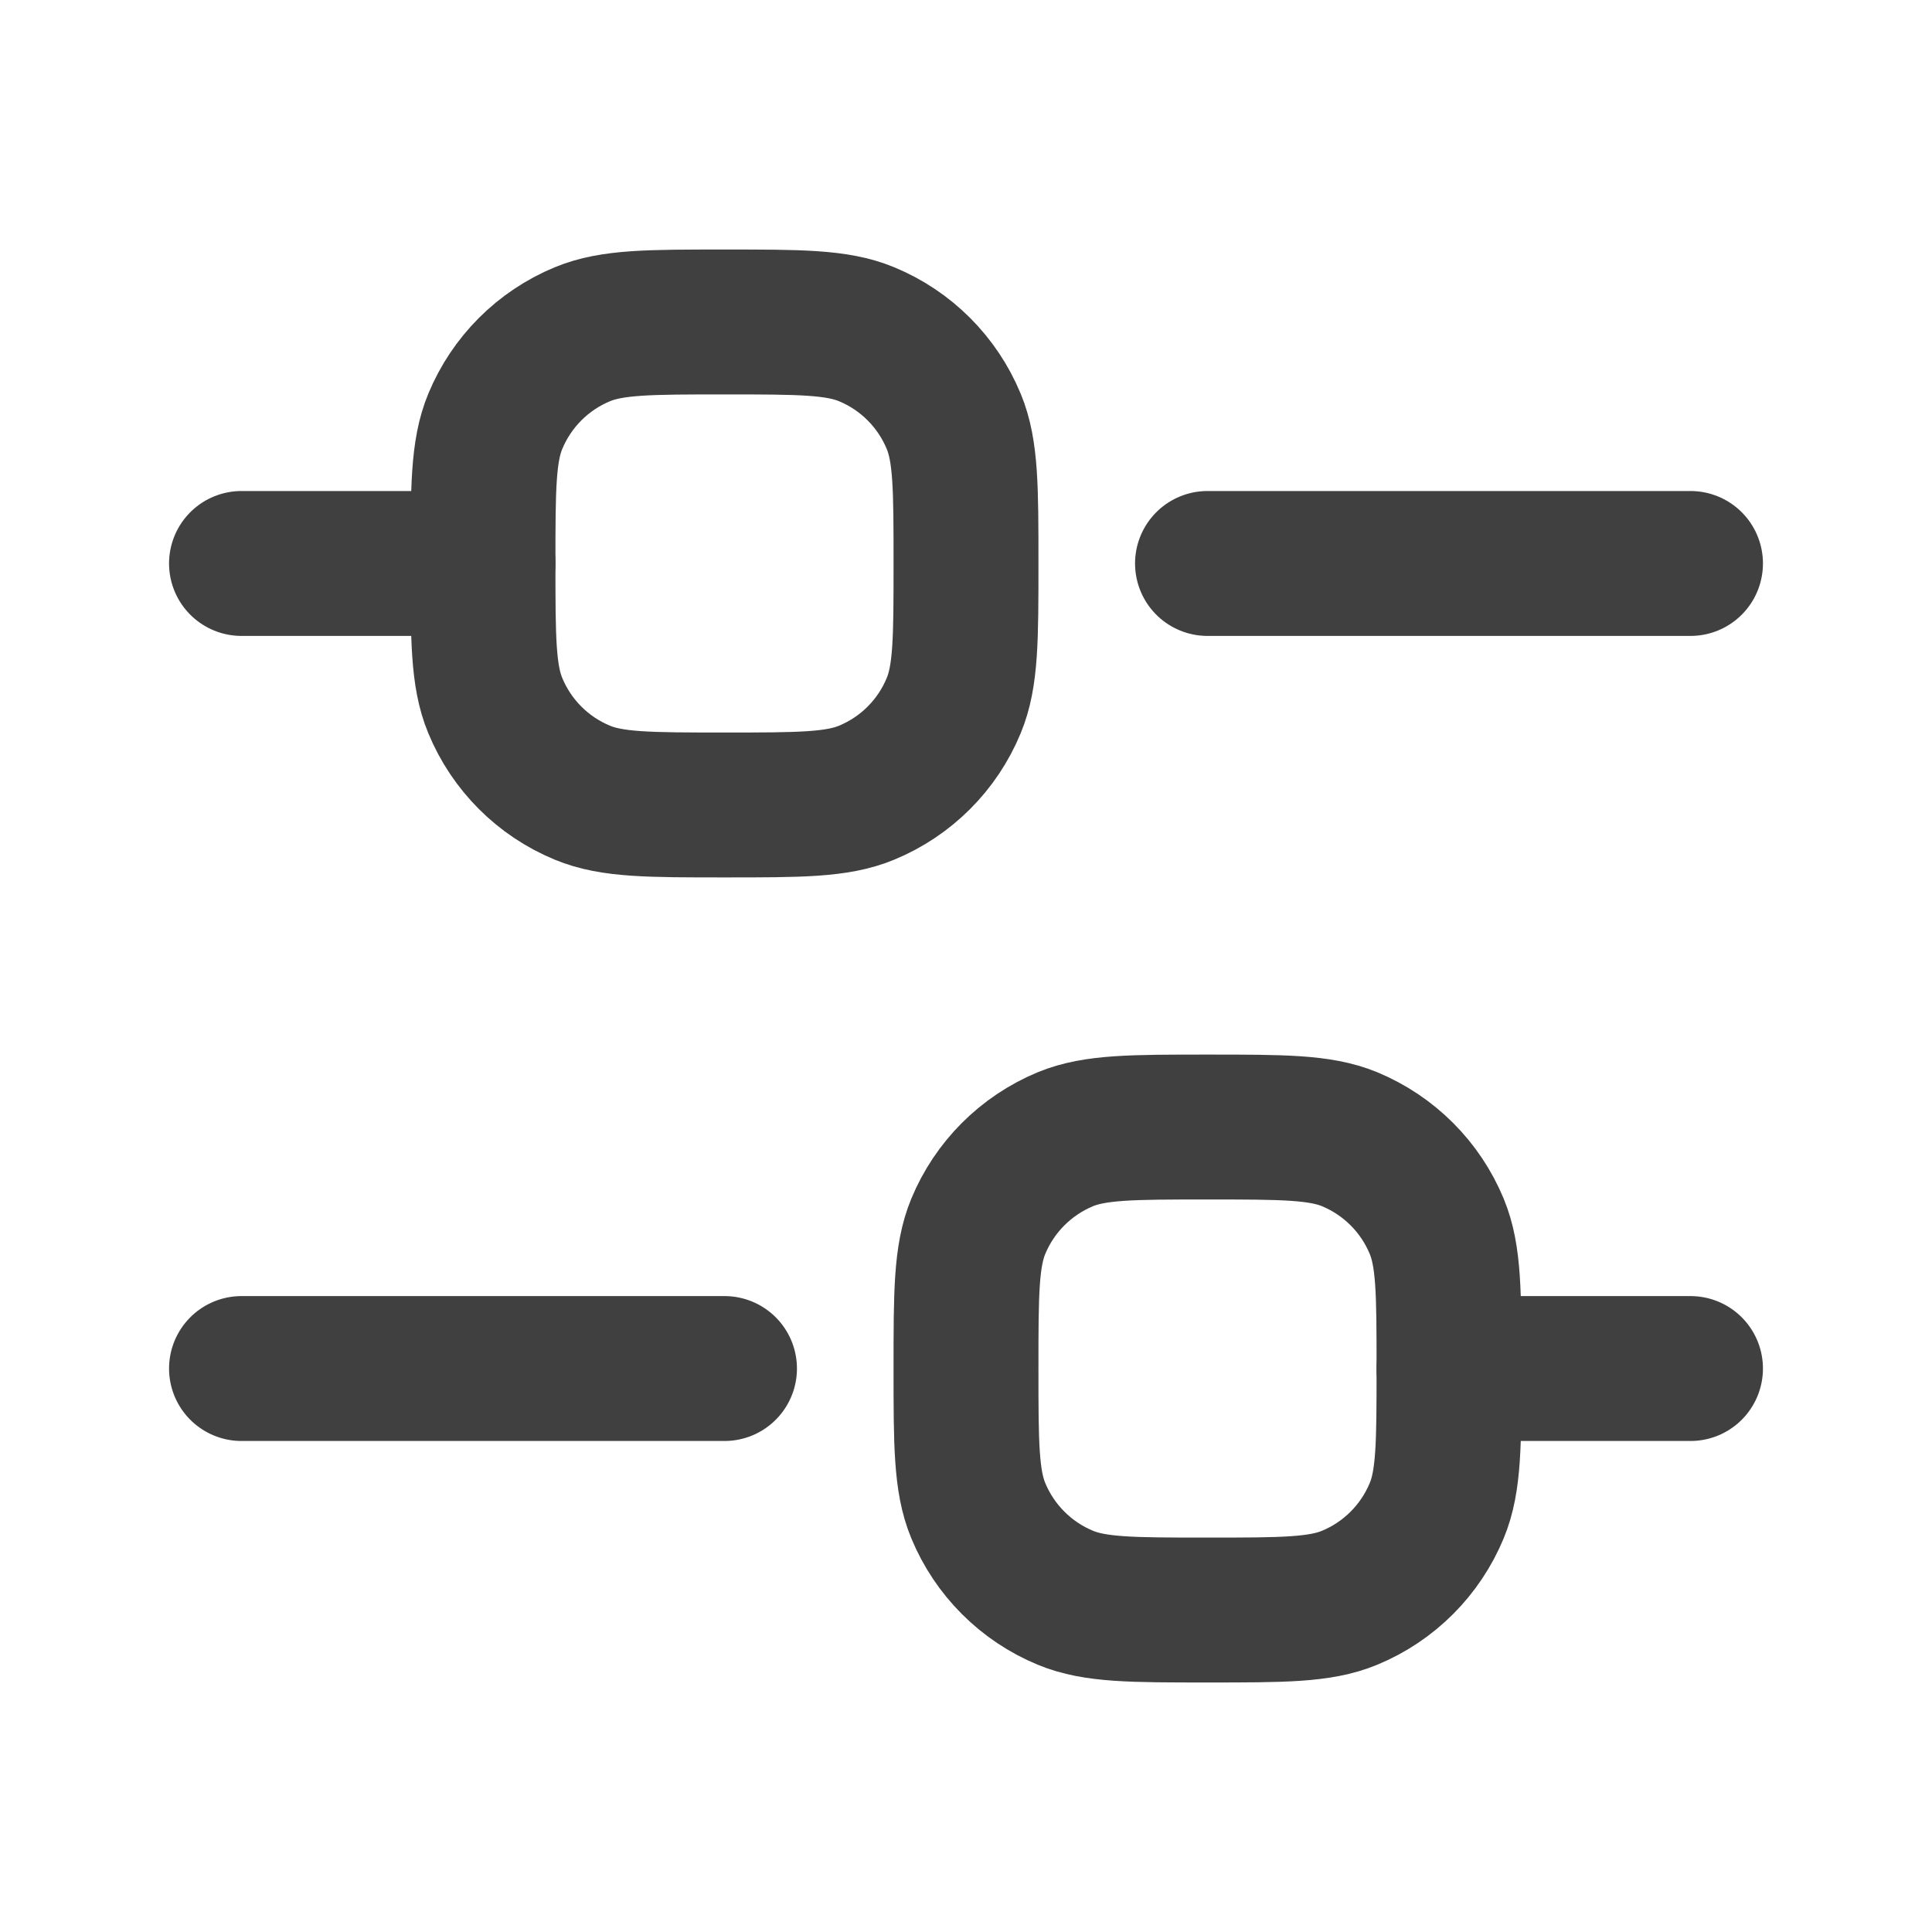 <svg width="20" height="20" viewBox="0 0 20 20" fill="none" xmlns="http://www.w3.org/2000/svg">
<path d="M2.5 5.833H5" stroke="#404040" stroke-width="1.5" stroke-linecap="round" stroke-linejoin="round"/>
<path d="M2.5 14.167H7.5" stroke="#404040" stroke-width="1.5" stroke-linecap="round" stroke-linejoin="round"/>
<path d="M15 14.167L17.5 14.167" stroke="#404040" stroke-width="1.5" stroke-linecap="round" stroke-linejoin="round"/>
<path d="M12.5 5.833L17.5 5.833" stroke="#404040" stroke-width="1.5" stroke-linecap="round" stroke-linejoin="round"/>
<path d="M5 5.833C5 5.057 5 4.668 5.127 4.362C5.296 3.954 5.62 3.629 6.029 3.46C6.335 3.333 6.723 3.333 7.5 3.333C8.277 3.333 8.665 3.333 8.971 3.46C9.38 3.629 9.704 3.954 9.873 4.362C10 4.668 10 5.057 10 5.833C10 6.61 10 6.998 9.873 7.304C9.704 7.713 9.38 8.037 8.971 8.206C8.665 8.333 8.277 8.333 7.5 8.333C6.723 8.333 6.335 8.333 6.029 8.206C5.62 8.037 5.296 7.713 5.127 7.304C5 6.998 5 6.61 5 5.833Z" stroke="#404040" stroke-width="1.5"/>
<path d="M10 14.167C10 13.39 10 13.002 10.127 12.695C10.296 12.287 10.62 11.963 11.029 11.793C11.335 11.667 11.723 11.667 12.5 11.667C13.277 11.667 13.665 11.667 13.971 11.793C14.38 11.963 14.704 12.287 14.873 12.695C15 13.002 15 13.39 15 14.167C15 14.943 15 15.332 14.873 15.638C14.704 16.046 14.38 16.371 13.971 16.54C13.665 16.667 13.277 16.667 12.5 16.667C11.723 16.667 11.335 16.667 11.029 16.54C10.62 16.371 10.296 16.046 10.127 15.638C10 15.332 10 14.943 10 14.167Z" stroke="#404040" stroke-width="1.5"/>
</svg>
